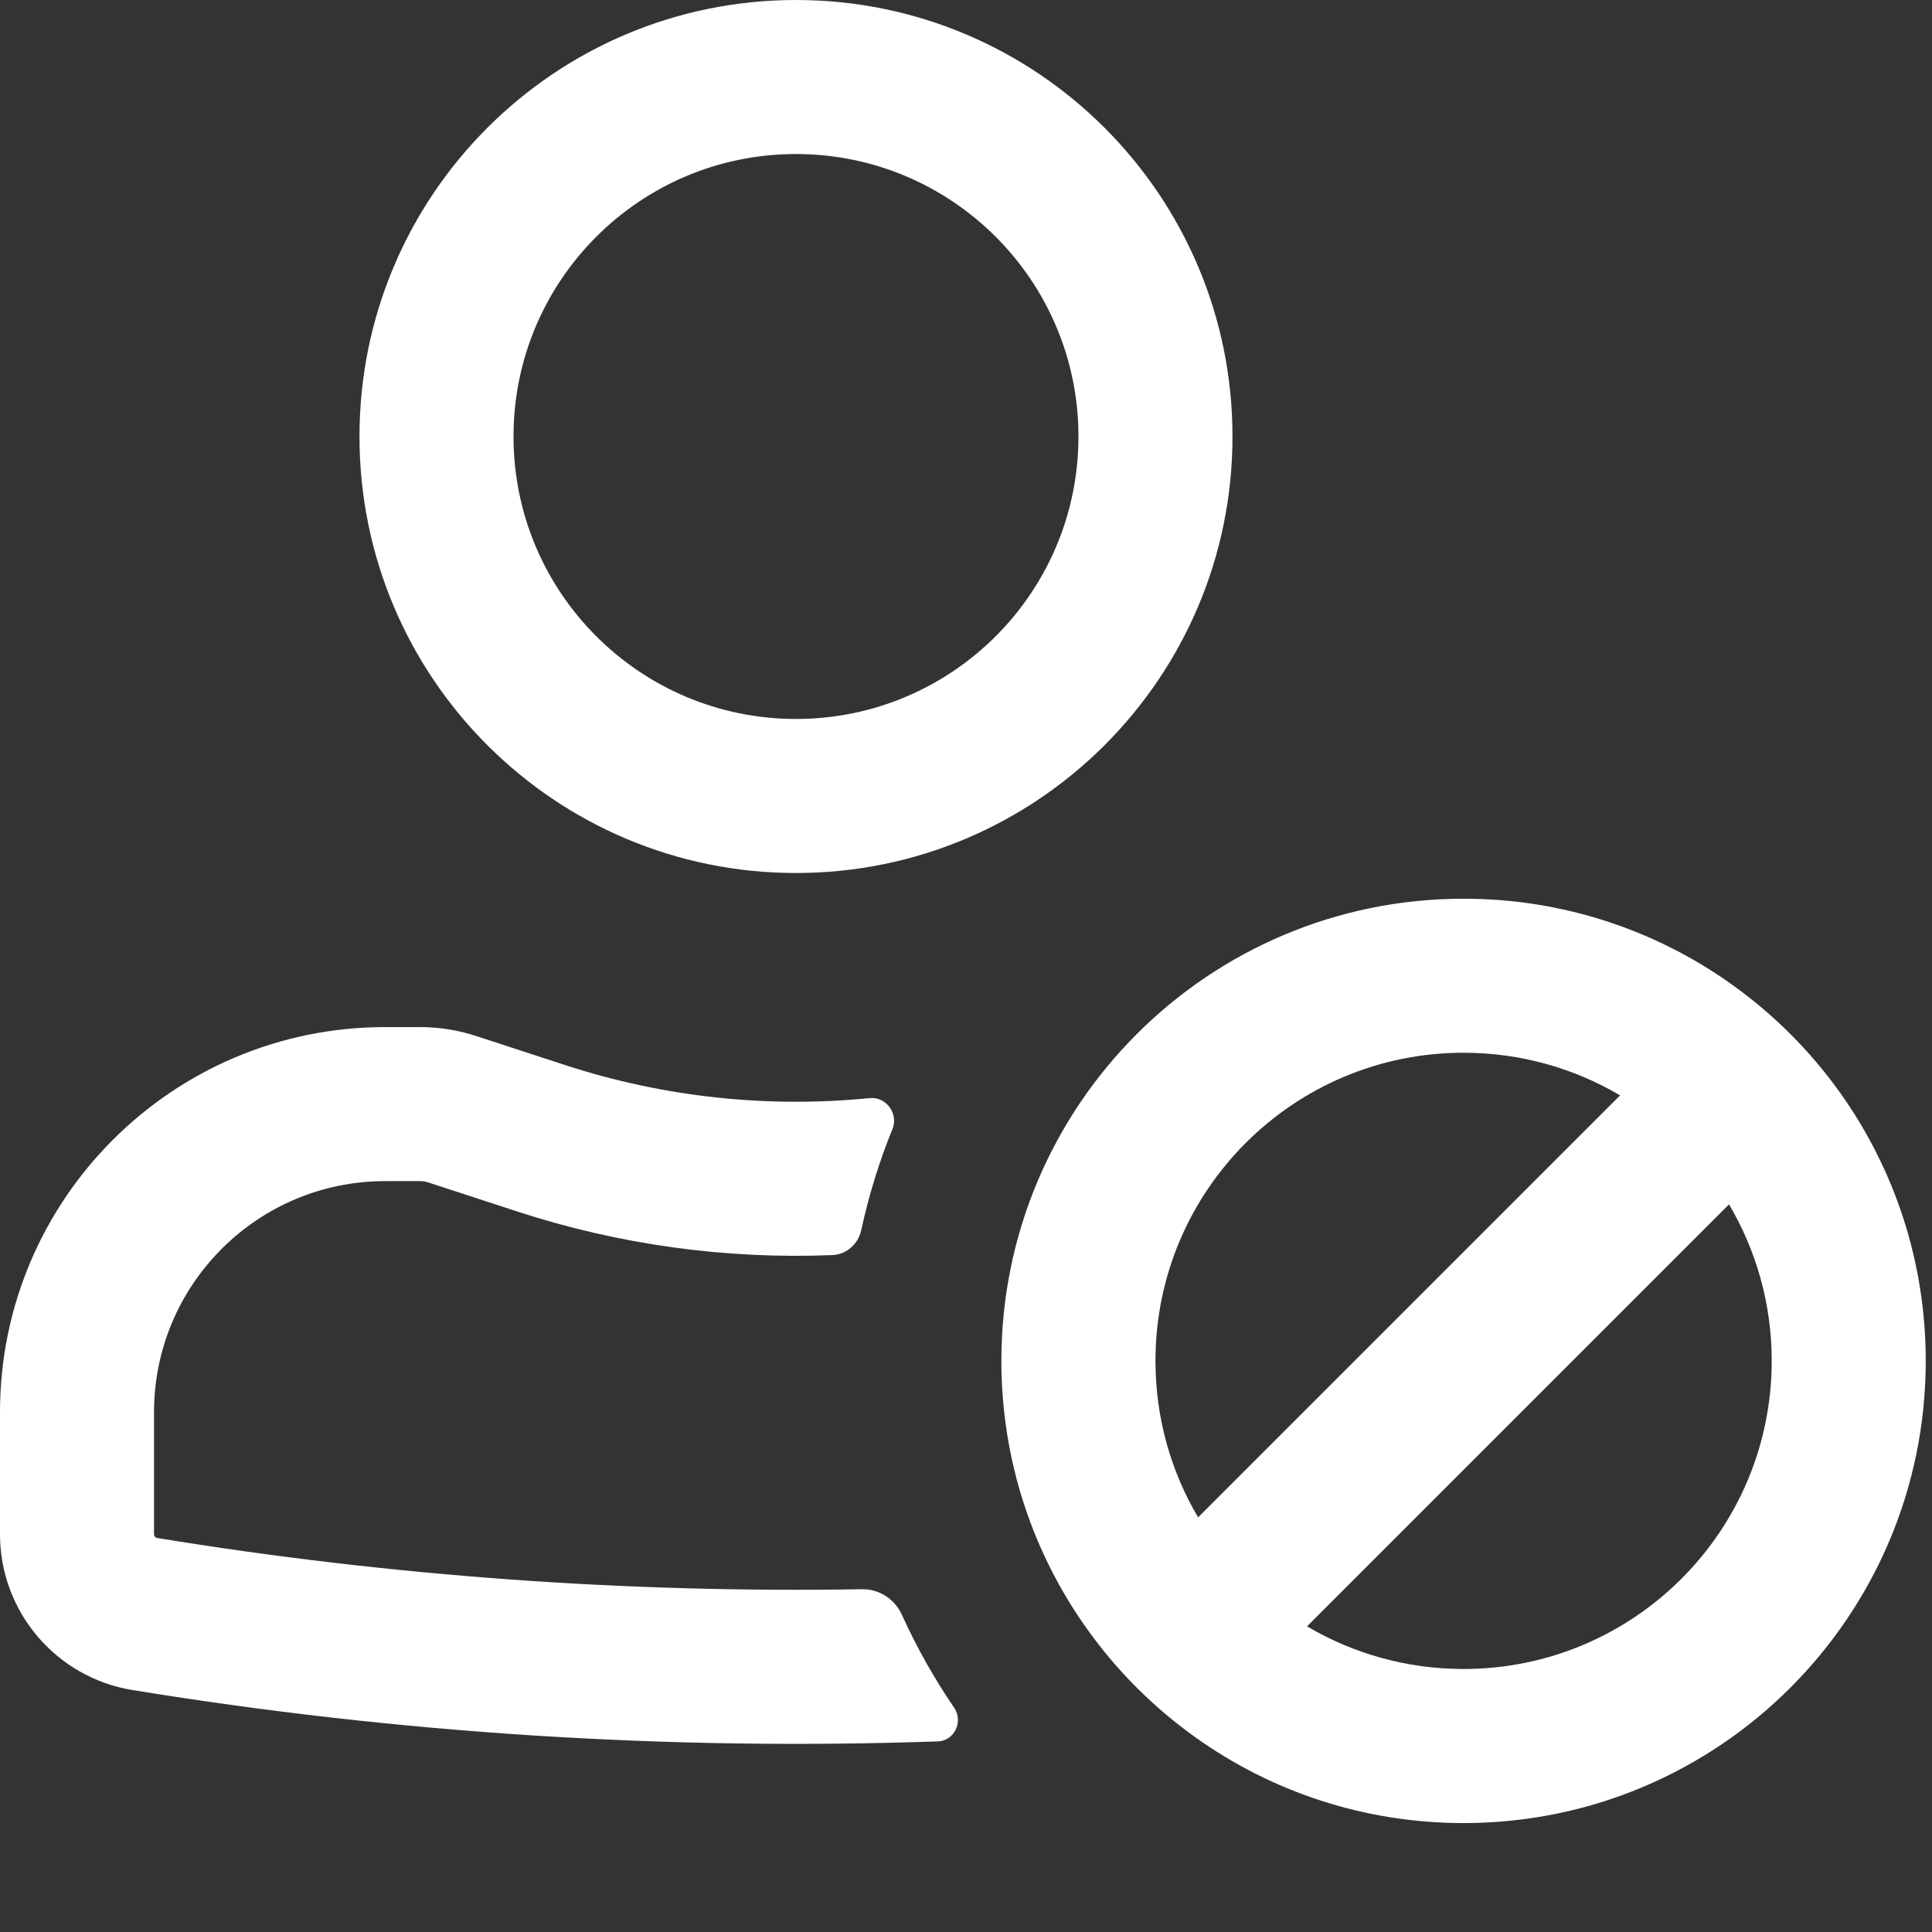 <svg width="29" height="29" viewBox="0 0 29 29" fill="none" xmlns="http://www.w3.org/2000/svg">
<rect x="0" y="0" width="29" height="29" fill="#333333" stroke="none"/>
<path fill-rule="evenodd" clip-rule="evenodd" d="M11.948 0C8.329 0 5.396 2.933 5.396 6.552C5.396 10.171 8.329 13.104 11.948 13.104C15.566 13.104 18.5 10.171 18.5 6.552C18.5 2.933 15.566 0 11.948 0ZM7.708 6.552C7.708 4.211 9.606 2.312 11.948 2.312C14.289 2.312 16.188 4.211 16.188 6.552C16.188 8.894 14.289 10.792 11.948 10.792C9.606 10.792 7.708 8.894 7.708 6.552Z" fill="white"/>
<path d="M2.312 21.198C2.312 19.282 3.866 17.729 5.781 17.729H6.307C6.347 17.729 6.388 17.736 6.426 17.748L7.761 18.184C9.297 18.686 10.901 18.904 12.496 18.839C12.709 18.83 12.883 18.672 12.928 18.464C13.041 17.939 13.199 17.432 13.397 16.945C13.49 16.715 13.3 16.458 13.053 16.483C11.519 16.635 9.961 16.47 8.479 15.986L7.144 15.55C6.874 15.462 6.591 15.417 6.307 15.417H5.781C2.588 15.417 0 18.005 0 21.198V23.03C0 24.191 0.842 25.181 1.988 25.368C5.989 26.021 10.038 26.279 14.077 26.139C14.327 26.131 14.463 25.84 14.322 25.633C14.023 25.195 13.76 24.729 13.539 24.241C13.433 24.006 13.2 23.851 12.942 23.855C9.405 23.914 5.863 23.658 2.36 23.086C2.333 23.081 2.312 23.058 2.312 23.03V21.198Z" fill="white"/>
<path fill-rule="evenodd" clip-rule="evenodd" d="M15.031 20.427C15.031 21.925 15.506 23.313 16.314 24.447C16.764 25.079 17.317 25.632 17.949 26.082C19.083 26.89 20.47 27.365 21.969 27.365C25.8 27.365 28.906 24.259 28.906 20.427C28.906 18.929 28.431 17.541 27.624 16.407C27.174 15.775 26.62 15.222 25.988 14.772C24.854 13.965 23.467 13.49 21.969 13.49C18.137 13.49 15.031 16.596 15.031 20.427ZM21.969 25.052C21.111 25.052 20.308 24.819 19.619 24.412L25.953 18.078C26.36 18.766 26.594 19.569 26.594 20.427C26.594 22.981 24.523 25.052 21.969 25.052ZM17.984 22.776L24.318 16.442C23.63 16.036 22.826 15.802 21.969 15.802C19.414 15.802 17.344 17.873 17.344 20.427C17.344 21.285 17.577 22.088 17.984 22.776Z" fill="white"/>
</svg>
